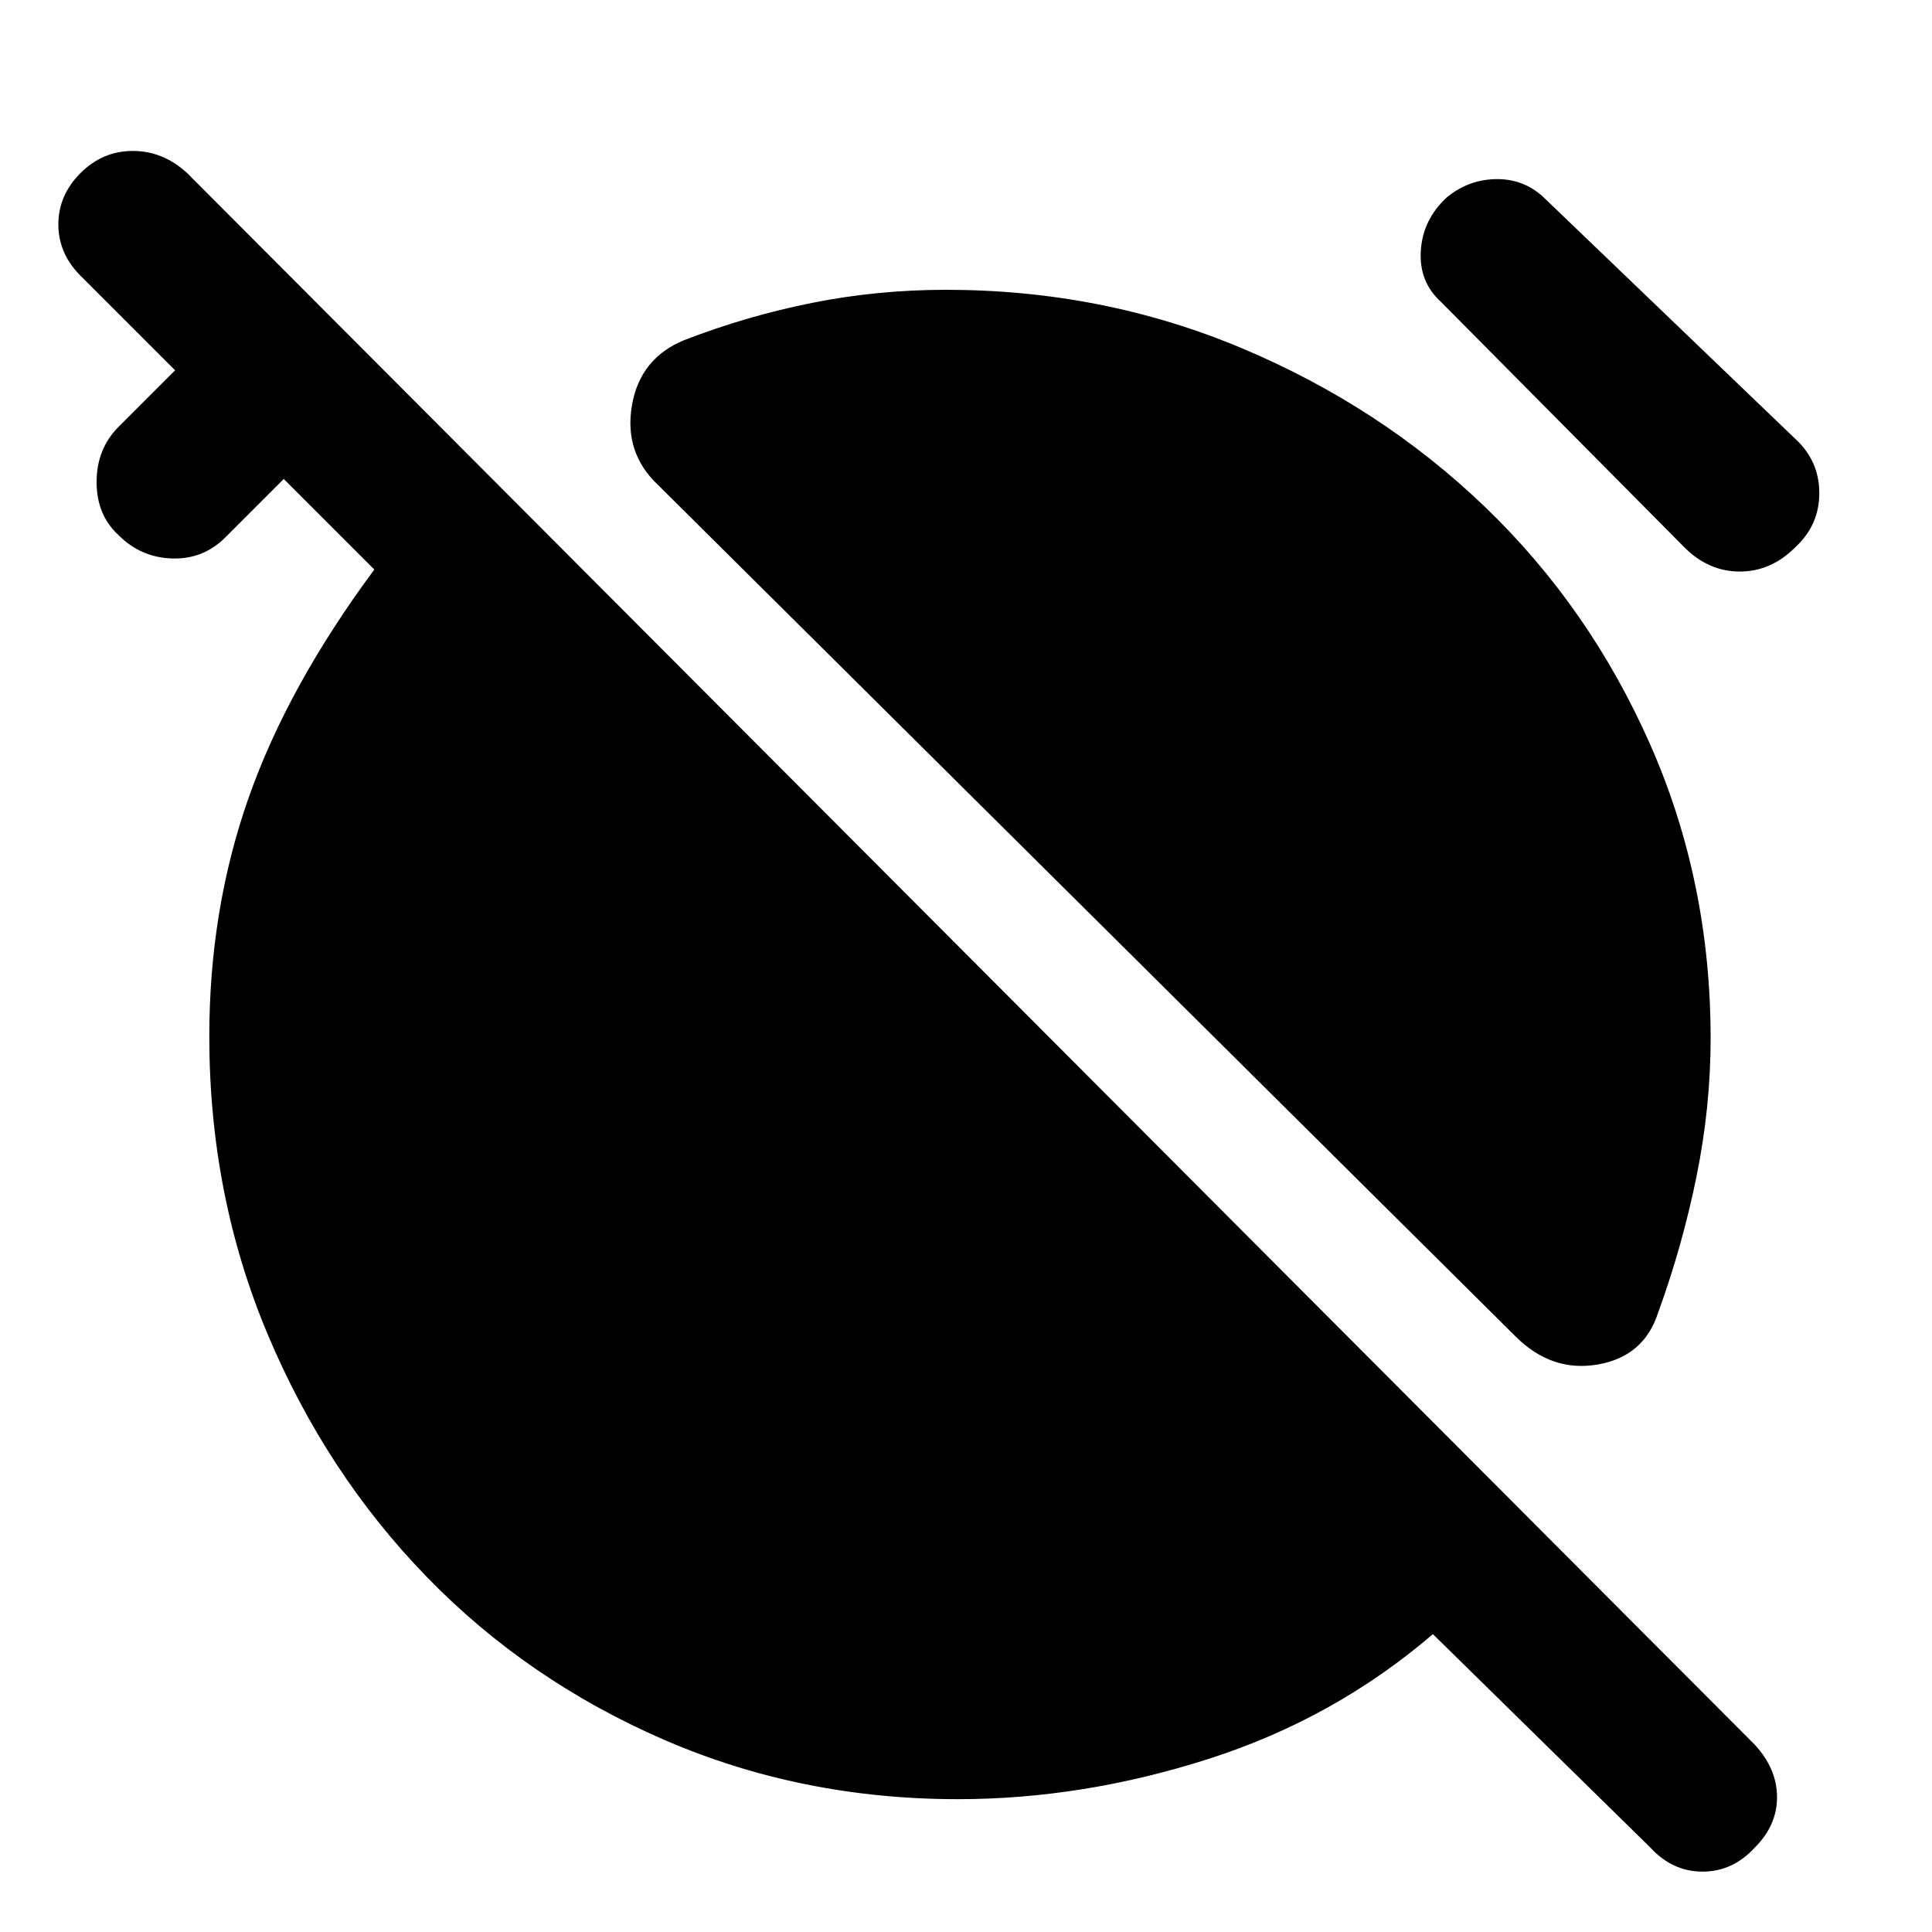 <svg xmlns="http://www.w3.org/2000/svg" height="48" viewBox="0 -960 960 960" width="48"><path d="M753-296 327-719q-17-16-13-39.5t26-32.5q31-12 63.5-18.5T470-816q78 0 147 29t121 79q52 50 82 118t30 146q0 34-7 68.5T824-308q-7 22-30 26t-41-14Zm-37-514q-11-10-10-25.5t13-26.5q11-9 25-9t24 10l124 119q12 11 12 27t-12 27q-12 12-27.5 12T837-688L716-810ZM476-66q-78 0-146-29.5t-118-81Q162-228 133-297t-29-148q0-63 19.5-118.5T186-677l-45-45-29 29q-11 11-26.5 10.5T59-694q-11-10-11-26.5T59-748l28-28-47-47q-11-11-11-25.5T40-874q11-11 26-11t27 11L872-93q11 12 11 26t-11 25q-11 12-26 12t-26-12L712-148q-49 42-111.5 62T476-66Z"/></svg>